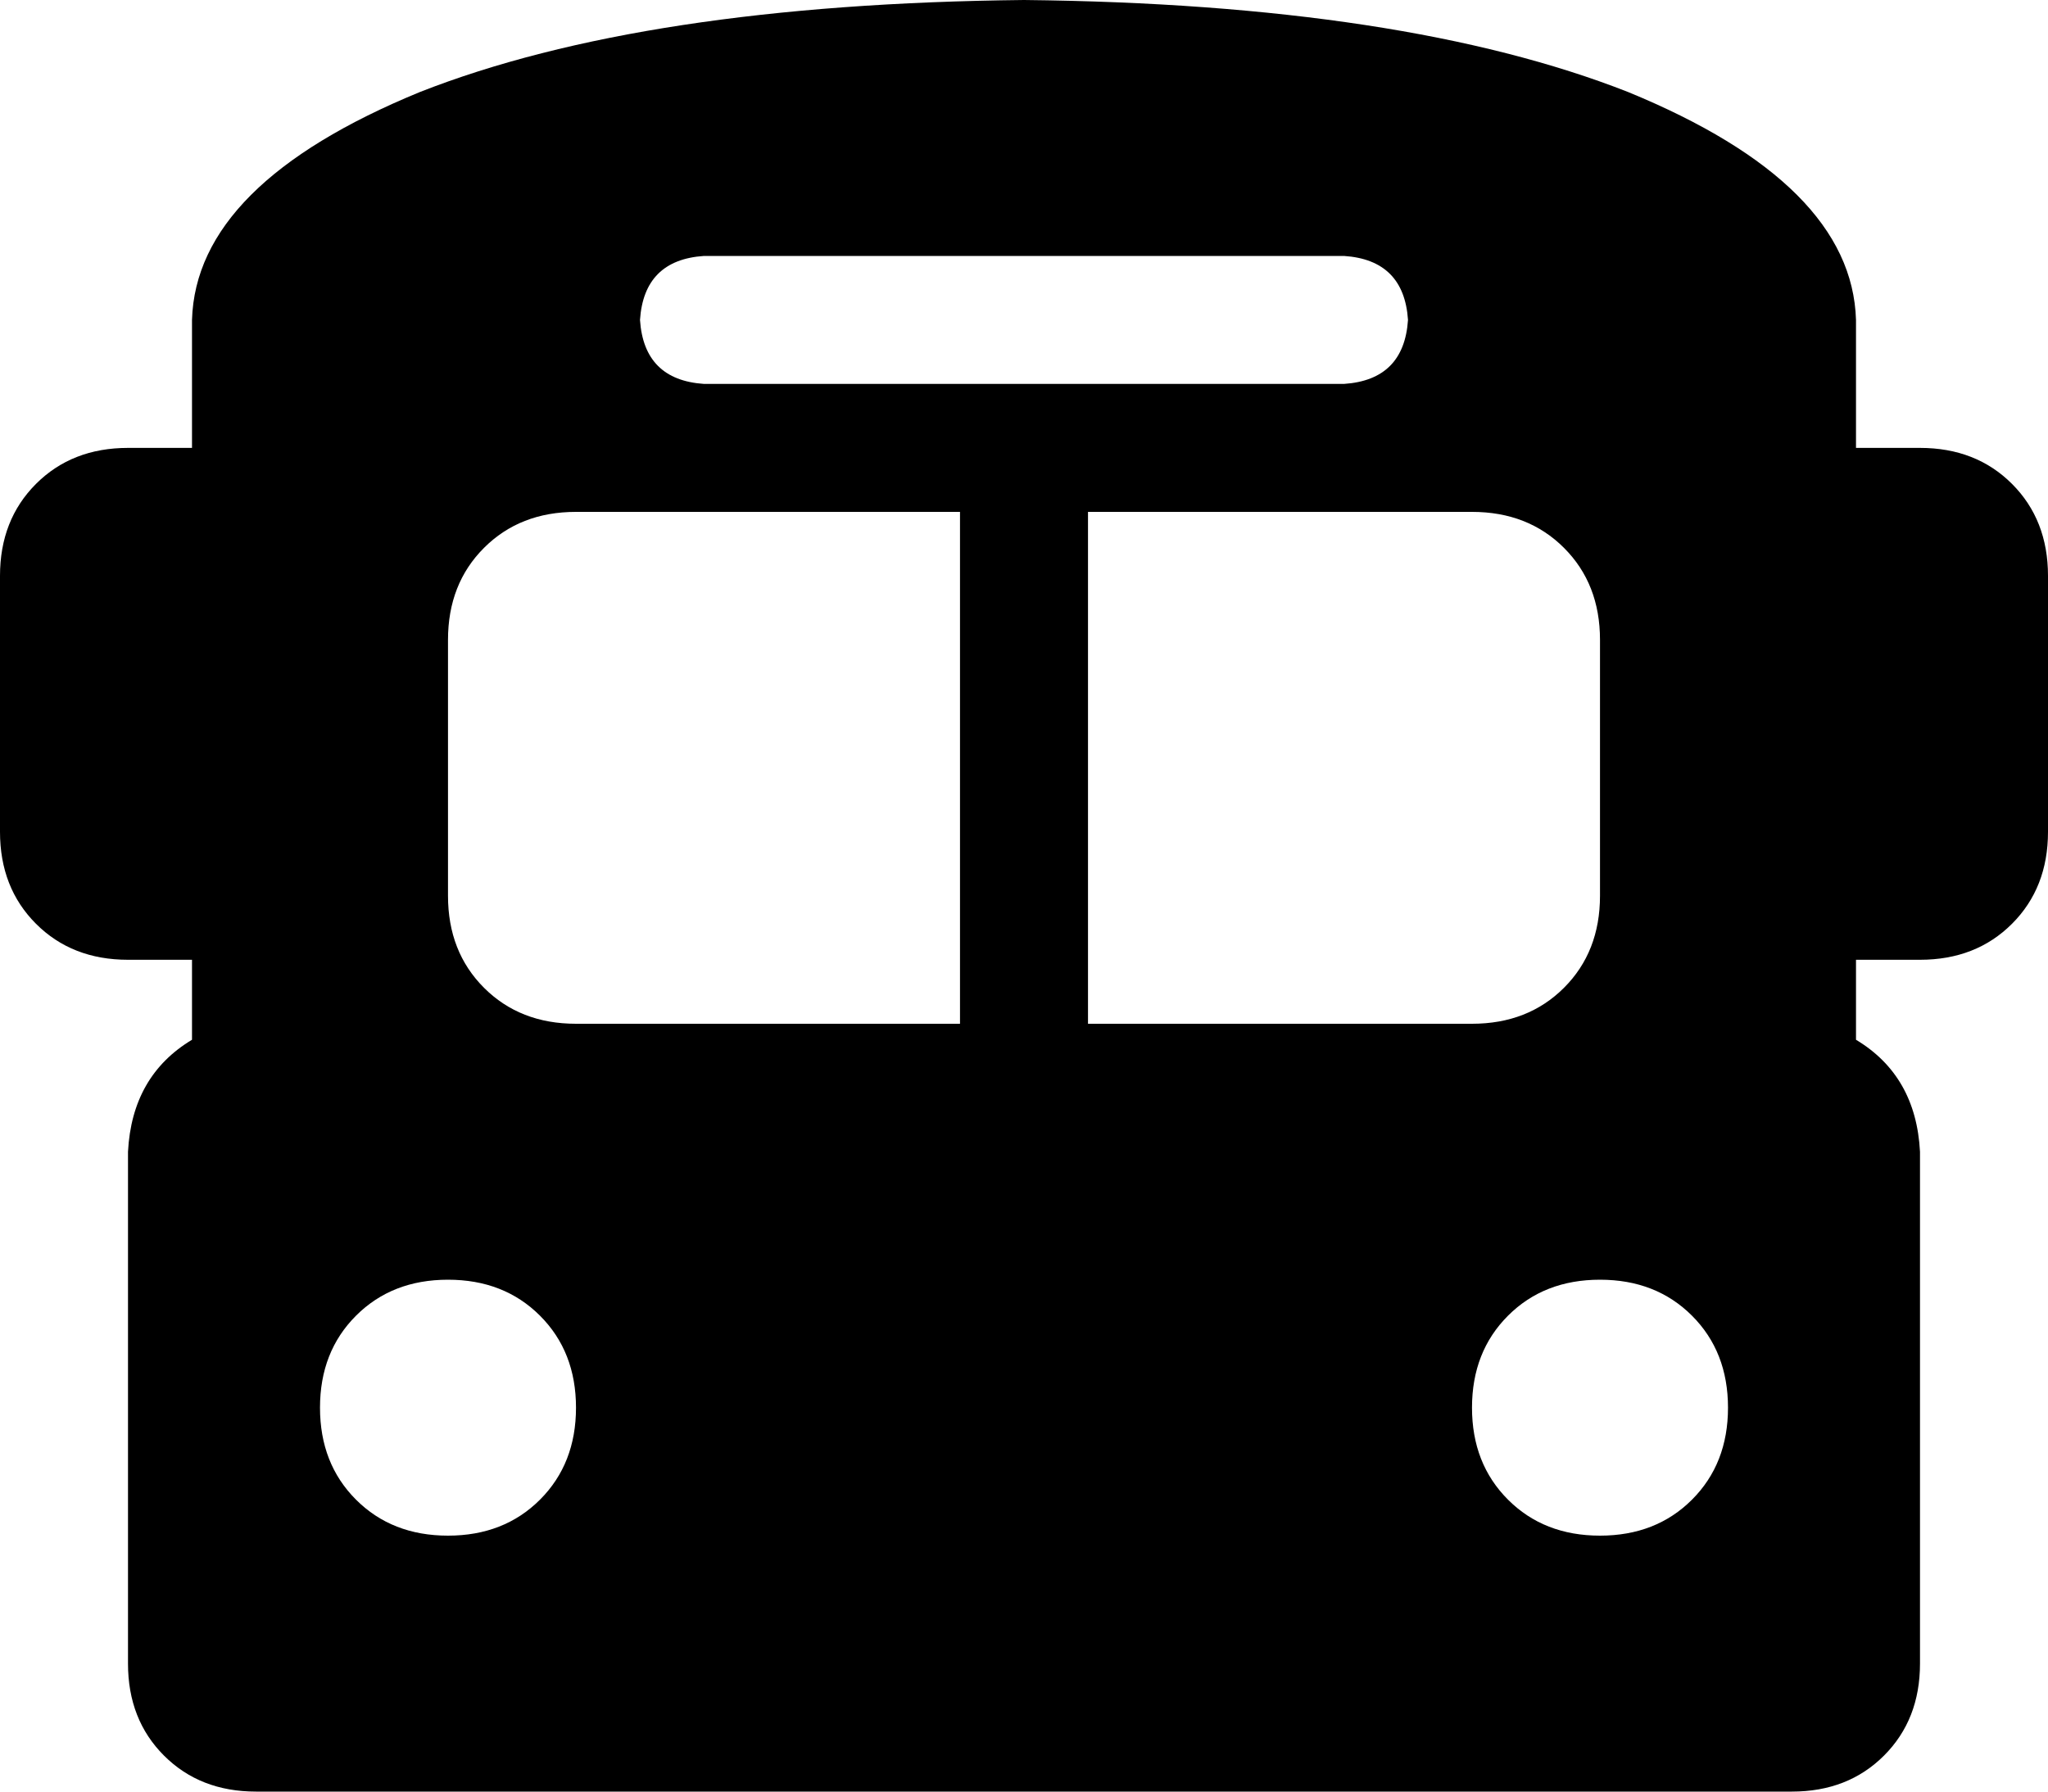 <svg xmlns="http://www.w3.org/2000/svg" viewBox="0 0 512 448">
    <path d="M 256 0 Q 351 1 407 23 L 407 23 Q 463 46 464 80 L 464 96 L 464 112 L 480 112 Q 494 112 503 121 Q 512 130 512 144 L 512 208 Q 512 222 503 231 Q 494 240 480 240 L 464 240 L 464 260 Q 479 269 480 288 L 480 416 Q 480 430 471 439 Q 462 448 448 448 L 64 448 Q 50 448 41 439 Q 32 430 32 416 L 32 288 Q 33 269 48 260 L 48 240 L 32 240 Q 18 240 9 231 Q 0 222 0 208 L 0 144 Q 0 130 9 121 Q 18 112 32 112 L 48 112 L 48 96 L 48 80 Q 49 46 105 23 Q 161 1 256 0 L 256 0 Z M 112 160 L 112 224 Q 112 238 121 247 Q 130 256 144 256 L 240 256 L 240 128 L 144 128 Q 130 128 121 137 Q 112 146 112 160 L 112 160 Z M 272 256 L 368 256 Q 382 256 391 247 Q 400 238 400 224 L 400 160 Q 400 146 391 137 Q 382 128 368 128 L 272 128 L 272 256 L 272 256 Z M 112 384 Q 126 384 135 375 L 135 375 Q 144 366 144 352 Q 144 338 135 329 Q 126 320 112 320 Q 98 320 89 329 Q 80 338 80 352 Q 80 366 89 375 Q 98 384 112 384 L 112 384 Z M 400 384 Q 414 384 423 375 L 423 375 Q 432 366 432 352 Q 432 338 423 329 Q 414 320 400 320 Q 386 320 377 329 Q 368 338 368 352 Q 368 366 377 375 Q 386 384 400 384 L 400 384 Z M 352 80 Q 351 65 336 64 L 176 64 Q 161 65 160 80 Q 161 95 176 96 L 336 96 Q 351 95 352 80 L 352 80 Z"/>
</svg>
